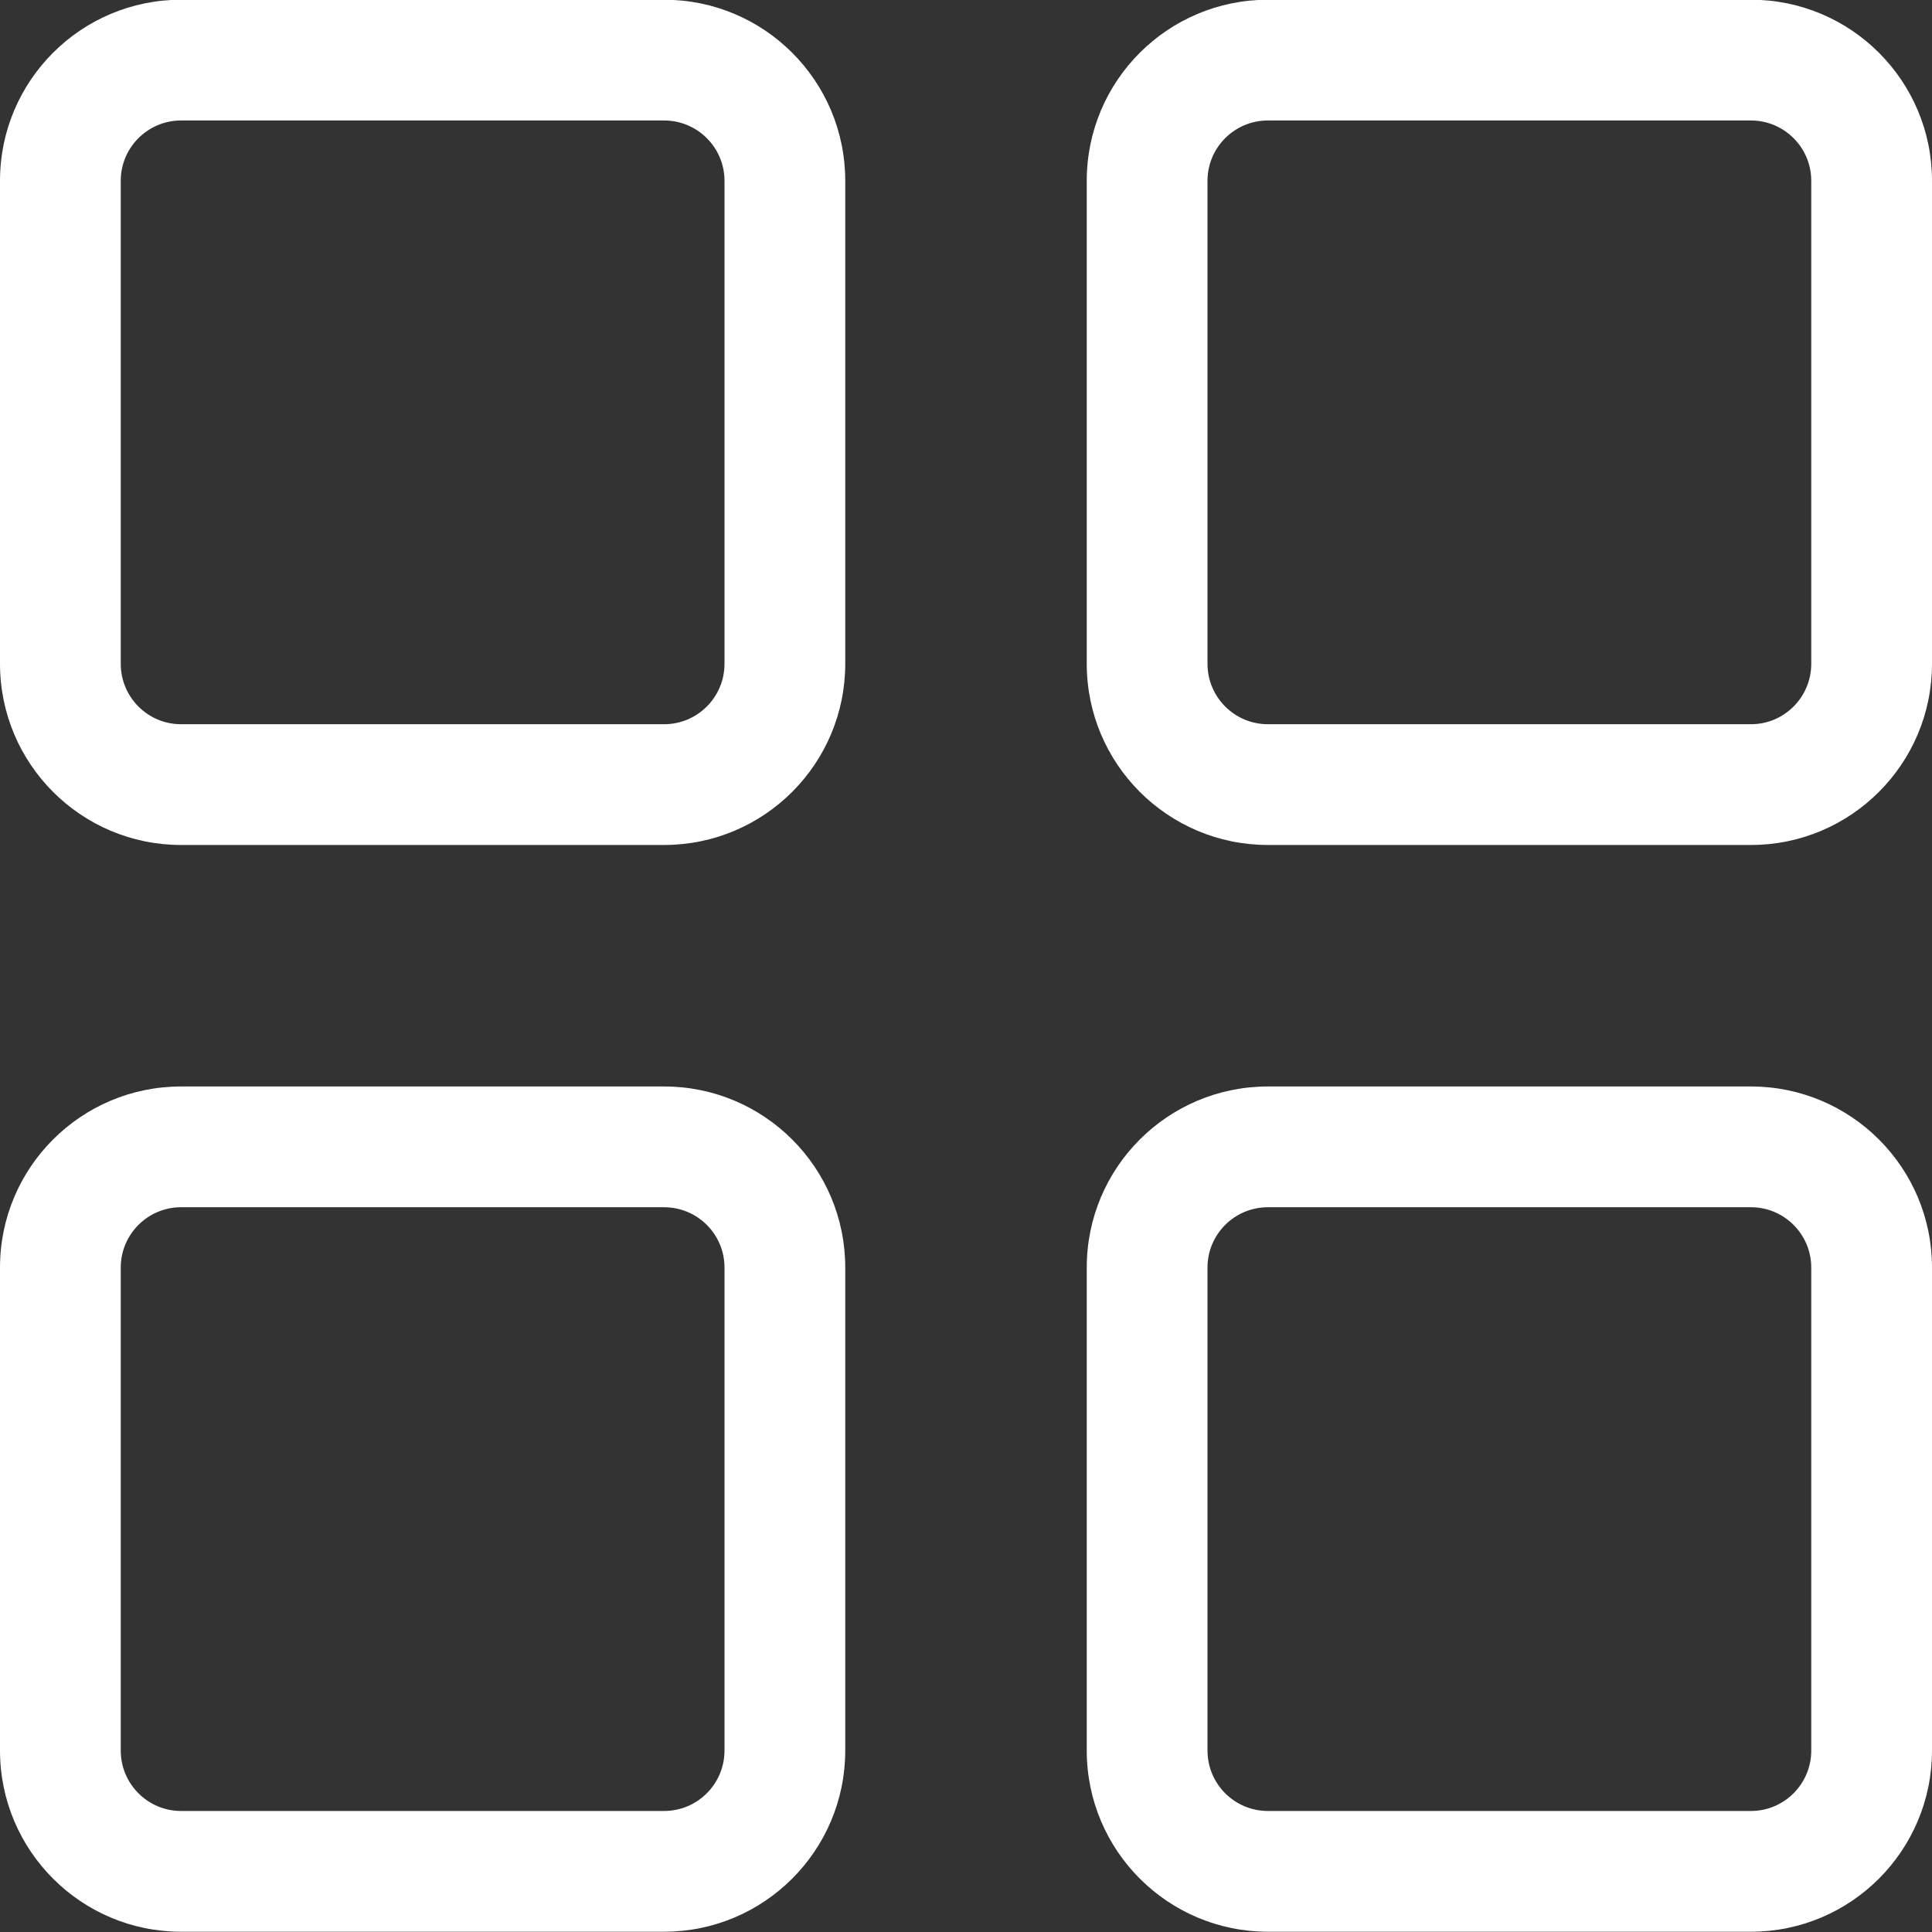 <svg width="14" height="14" viewBox="0 0 14 14" fill="none" xmlns="http://www.w3.org/2000/svg">
<rect x="0" y="0" width="14" height="14" fill="#333333" stroke="none"/>
<g clip-path="url(#clip0)">
<path fill-rule="evenodd" clip-rule="evenodd" d="M1.312 0.873C1.071 0.873 0.875 1.069 0.875 1.31V4.81C0.875 5.052 1.071 5.248 1.312 5.248H4.812C5.054 5.248 5.25 5.052 5.25 4.81V1.31C5.25 1.069 5.054 0.873 4.812 0.873H1.312ZM0 1.31C0 0.585 0.588 -0.002 1.312 -0.002H4.812C5.537 -0.002 6.125 0.585 6.125 1.31V4.81C6.125 5.535 5.537 6.123 4.812 6.123H1.312C0.588 6.123 0 5.535 0 4.81V1.31ZM9.188 0.873C8.946 0.873 8.75 1.069 8.75 1.31V4.81C8.75 5.052 8.946 5.248 9.188 5.248H12.688C12.929 5.248 13.125 5.052 13.125 4.81V1.31C13.125 1.069 12.929 0.873 12.688 0.873H9.188ZM7.875 1.31C7.875 0.585 8.463 -0.002 9.188 -0.002H12.688C13.412 -0.002 14 0.585 14 1.31V4.81C14 5.535 13.412 6.123 12.688 6.123H9.188C8.463 6.123 7.875 5.535 7.875 4.81V1.31ZM1.312 8.748C1.071 8.748 0.875 8.944 0.875 9.185V12.685C0.875 12.927 1.071 13.123 1.312 13.123H4.812C5.054 13.123 5.25 12.927 5.25 12.685V9.185C5.25 8.944 5.054 8.748 4.812 8.748H1.312ZM0 9.185C0 8.46 0.588 7.873 1.312 7.873H4.812C5.537 7.873 6.125 8.46 6.125 9.185V12.685C6.125 13.41 5.537 13.998 4.812 13.998H1.312C0.588 13.998 0 13.41 0 12.685V9.185ZM9.188 8.748C8.946 8.748 8.75 8.944 8.75 9.185V12.685C8.75 12.927 8.946 13.123 9.188 13.123H12.688C12.929 13.123 13.125 12.927 13.125 12.685V9.185C13.125 8.944 12.929 8.748 12.688 8.748H9.188ZM7.875 9.185C7.875 8.46 8.463 7.873 9.188 7.873H12.688C13.412 7.873 14 8.46 14 9.185V12.685C14 13.41 13.412 13.998 12.688 13.998H9.188C8.463 13.998 7.875 13.41 7.875 12.685V9.185Z" fill="white"/>
</g>
<defs>
<clipPath id="clip0">
<path d="M0 0H14V14H0V0Z" fill="white"/>
</clipPath>
</defs>
</svg>
